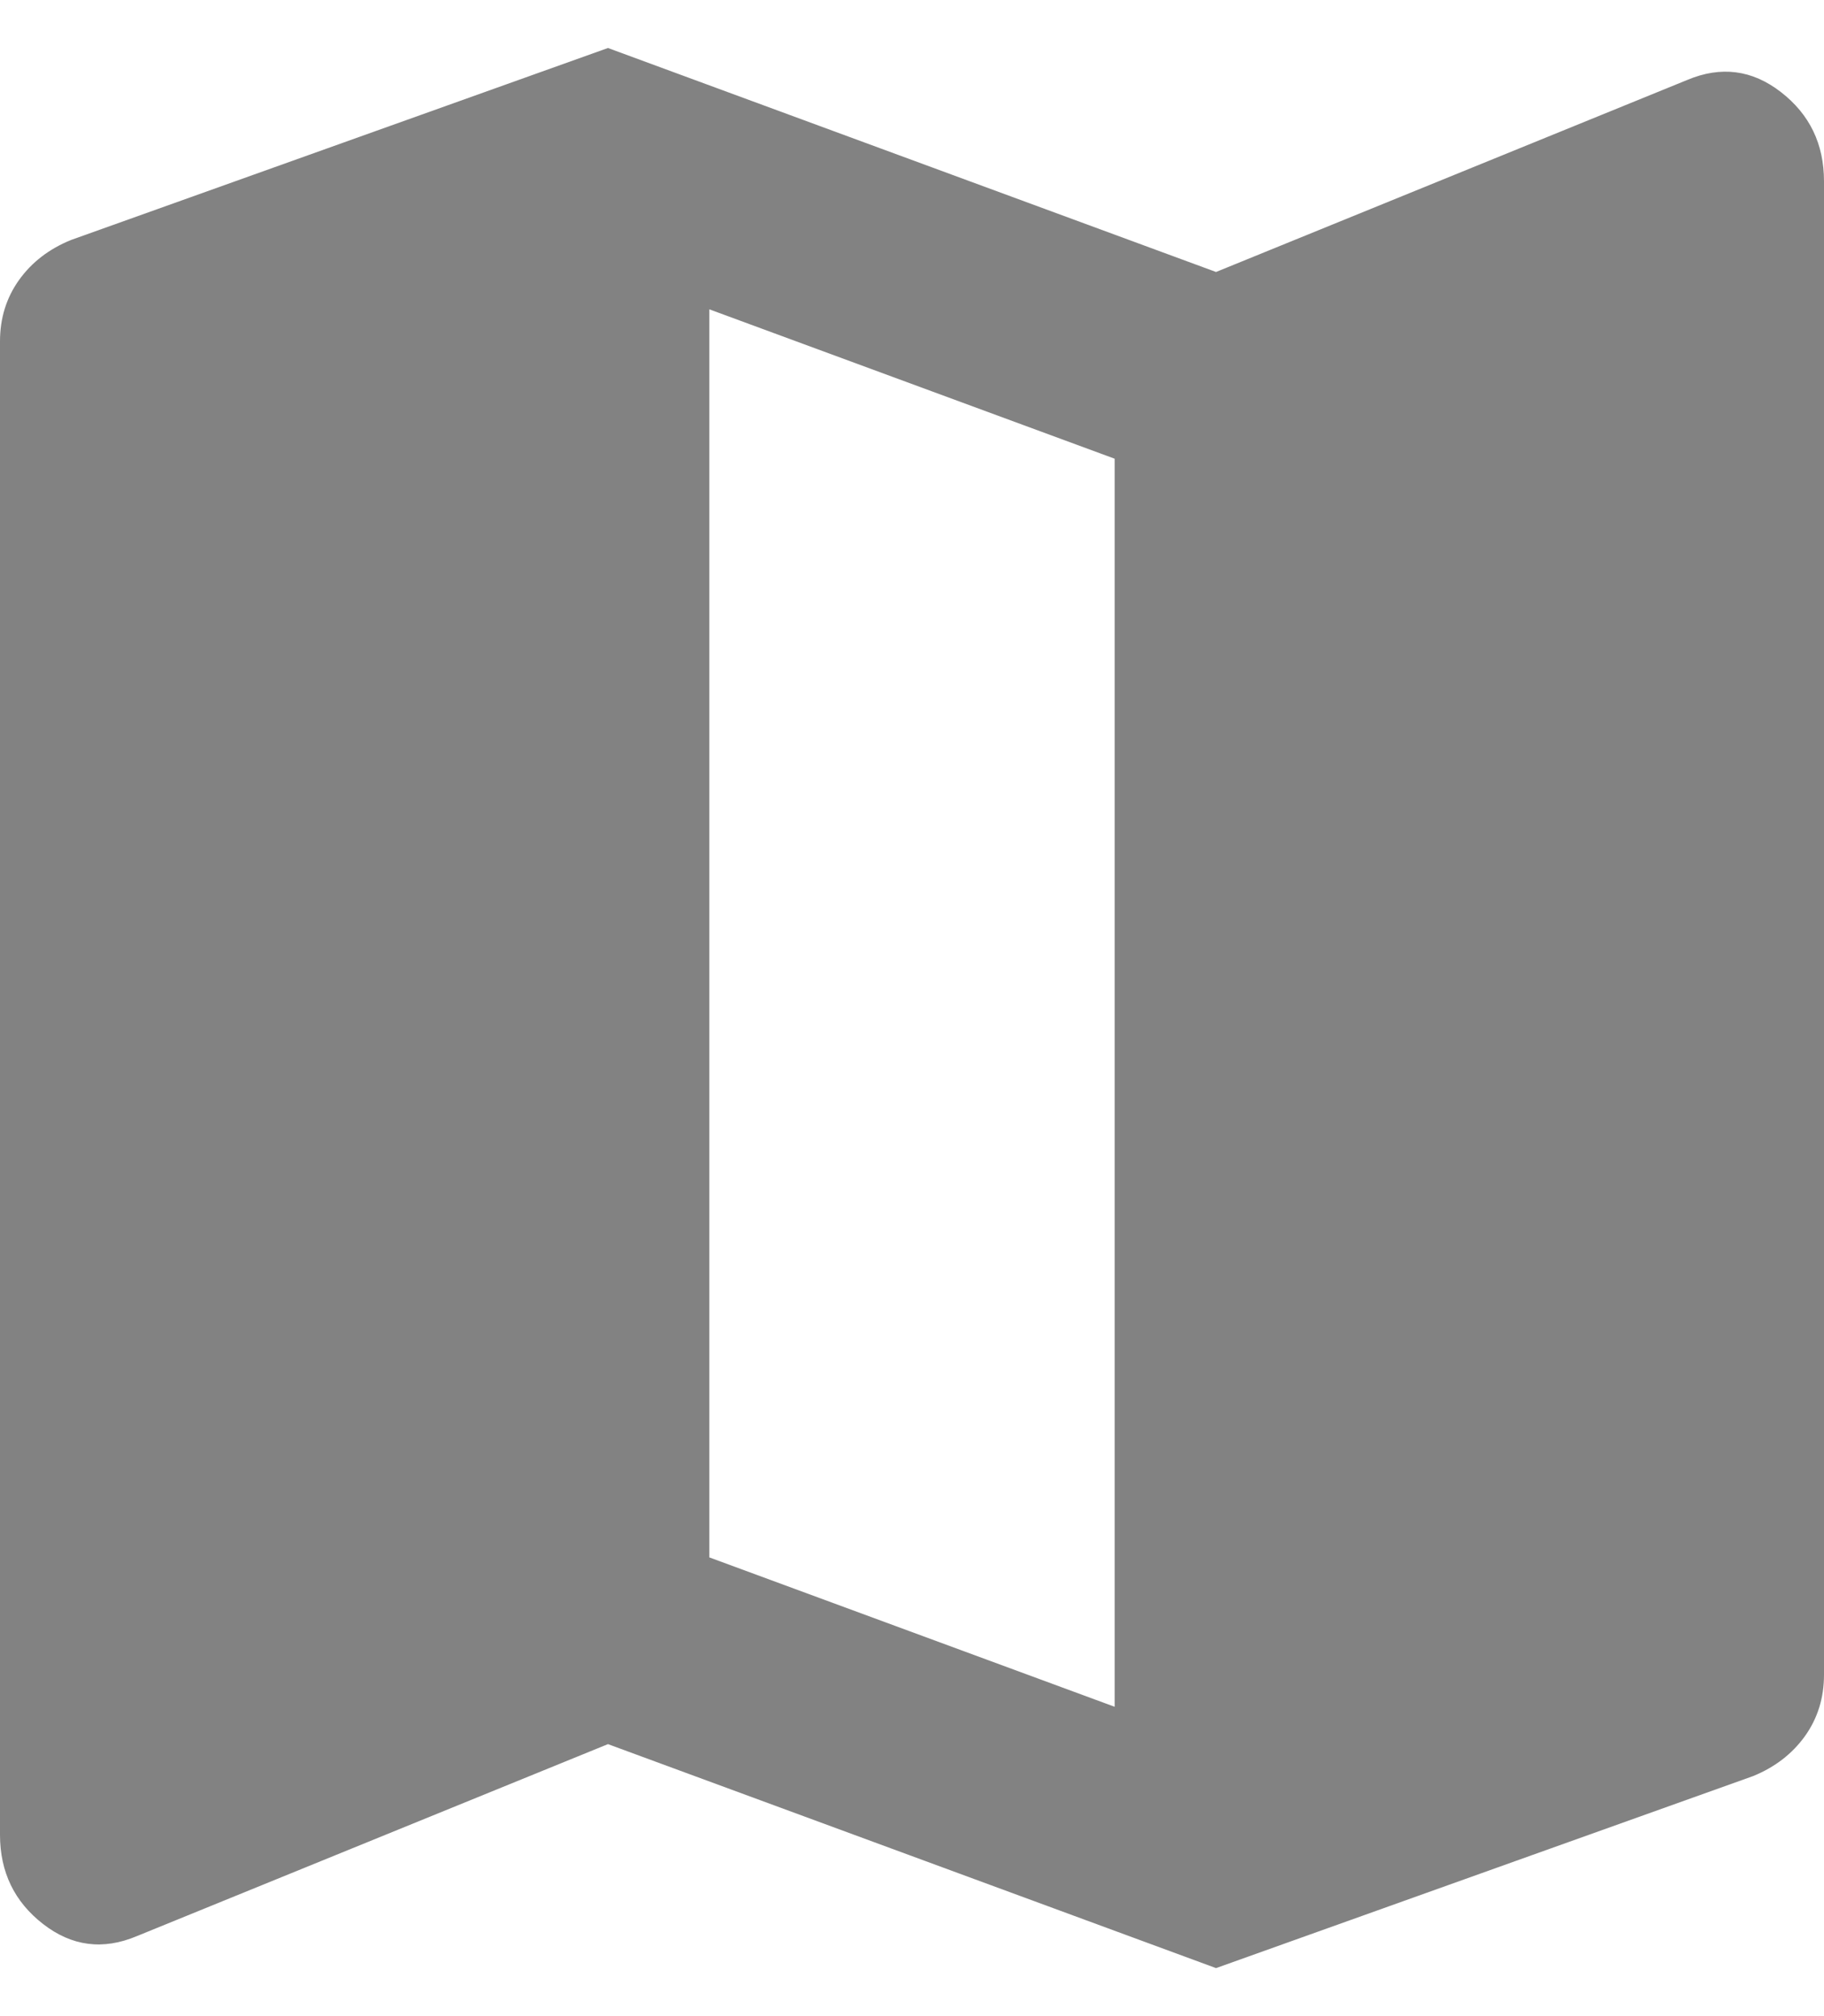 <svg width="19" height="21" viewBox="0 0 19 21" fill="none" xmlns="http://www.w3.org/2000/svg">
<path d="M12.667 20.5L6.333 18.167L1.425 20.167C1.073 20.315 0.748 20.273 0.449 20.041C0.15 19.809 0 19.499 0 19.111V3.556C0 3.315 0.066 3.102 0.198 2.917C0.331 2.731 0.511 2.593 0.739 2.5L6.333 0.5L12.667 2.833L17.575 0.833C17.927 0.685 18.252 0.727 18.551 0.959C18.851 1.191 19 1.501 19 1.889V17.444C19 17.685 18.934 17.898 18.802 18.083C18.669 18.268 18.489 18.407 18.261 18.5L12.667 20.5ZM11.611 17.778V4.778L7.389 3.222V16.222L11.611 17.778Z" fill="#828282"/>
</svg>
